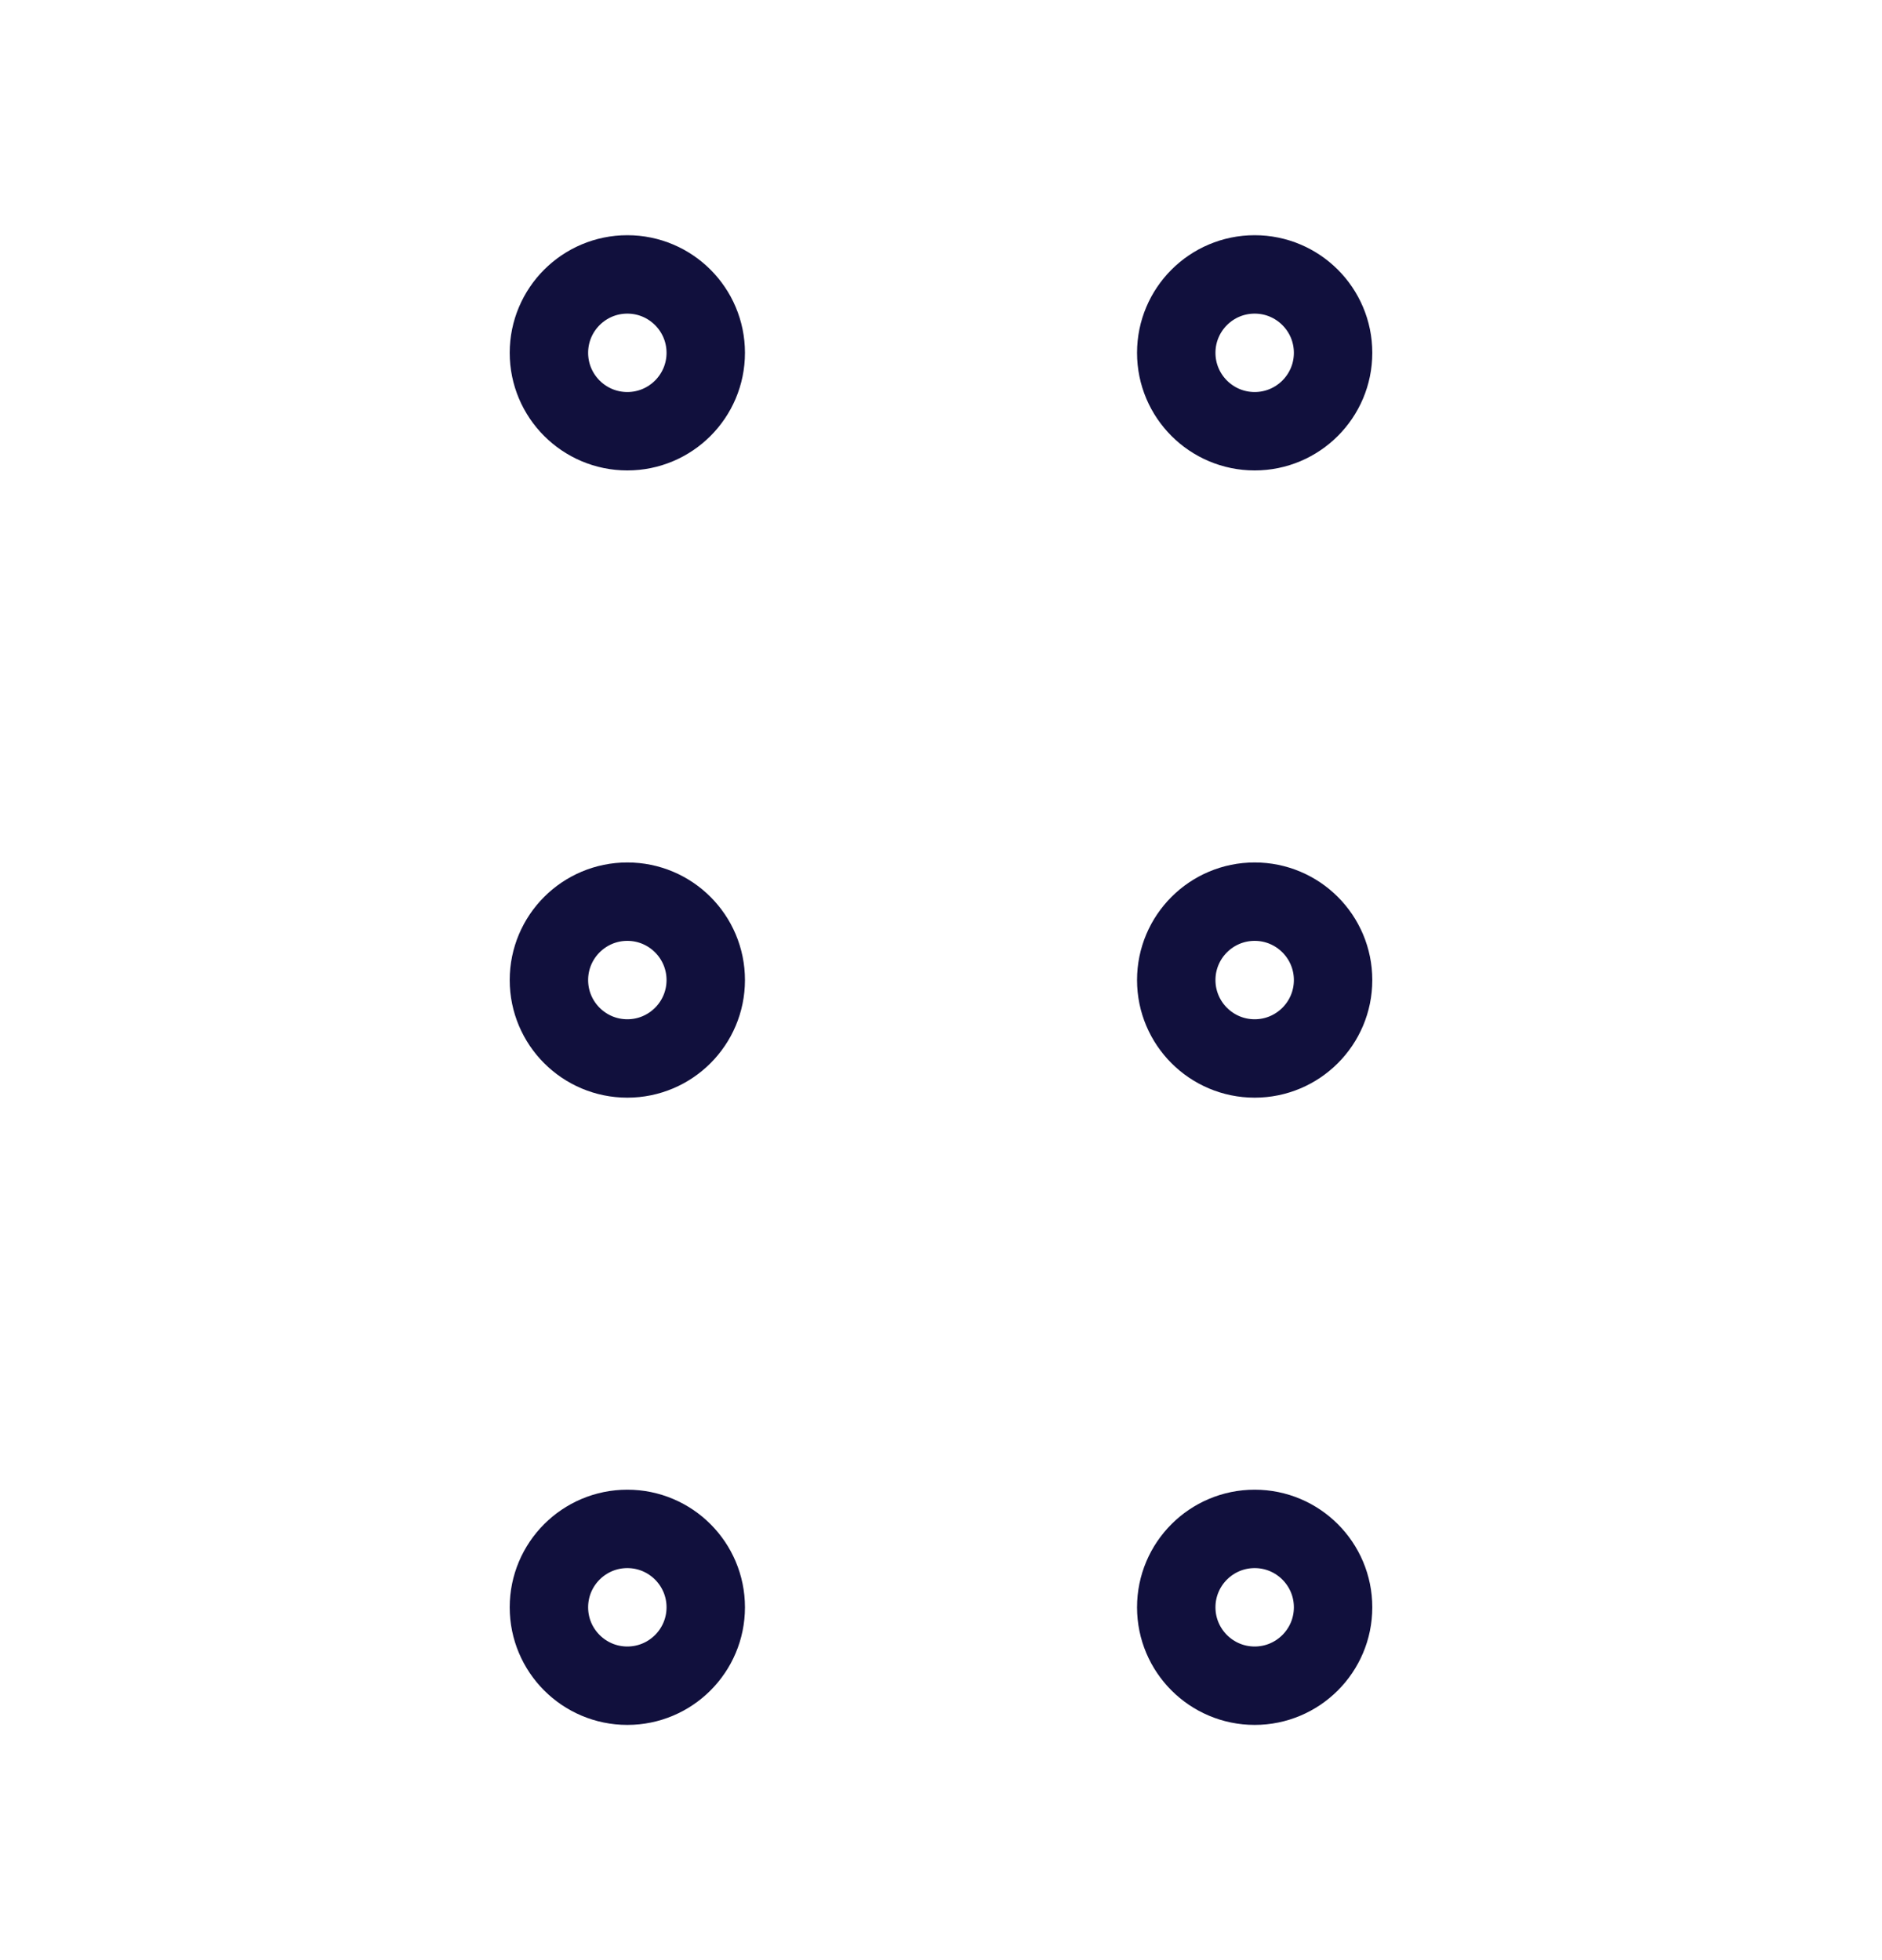 <svg width="24" height="25" viewBox="0 0 24 25" fill="none" xmlns="http://www.w3.org/2000/svg">
	<path d="M7 4.5C7 5.052 7.448 5.5 8 5.5C8.552 5.5 9 5.052 9 4.5C9 3.948 8.552 3.5 8 3.5C7.448 3.5 7 3.948 7 4.5Z" stroke="#11103D" strokeWidth="2" />
	<path d="M15 4.5C15 5.052 15.448 5.5 16 5.5C16.552 5.5 17 5.052 17 4.5C17 3.948 16.552 3.5 16 3.5C15.448 3.5 15 3.948 15 4.5Z" stroke="#11103D" strokeWidth="2" />
	<path d="M7 12.5C7 13.052 7.448 13.5 8 13.5C8.552 13.5 9 13.052 9 12.5C9 11.948 8.552 11.5 8 11.5C7.448 11.5 7 11.948 7 12.5Z" stroke="#11103D" strokeWidth="2" />
	<path d="M15 12.5C15 13.052 15.448 13.5 16 13.5C16.552 13.5 17 13.052 17 12.5C17 11.948 16.552 11.5 16 11.5C15.448 11.5 15 11.948 15 12.5Z" stroke="#11103D" strokeWidth="2" />
	<path d="M7 20.5C7 21.052 7.448 21.5 8 21.5C8.552 21.5 9 21.052 9 20.5C9 19.948 8.552 19.5 8 19.5C7.448 19.5 7 19.948 7 20.5Z" stroke="#11103D" strokeWidth="2" />
	<path d="M15 20.5C15 21.052 15.448 21.5 16 21.5C16.552 21.5 17 21.052 17 20.5C17 19.948 16.552 19.5 16 19.5C15.448 19.5 15 19.948 15 20.5Z" stroke="#11103D" strokeWidth="2" />
</svg>
